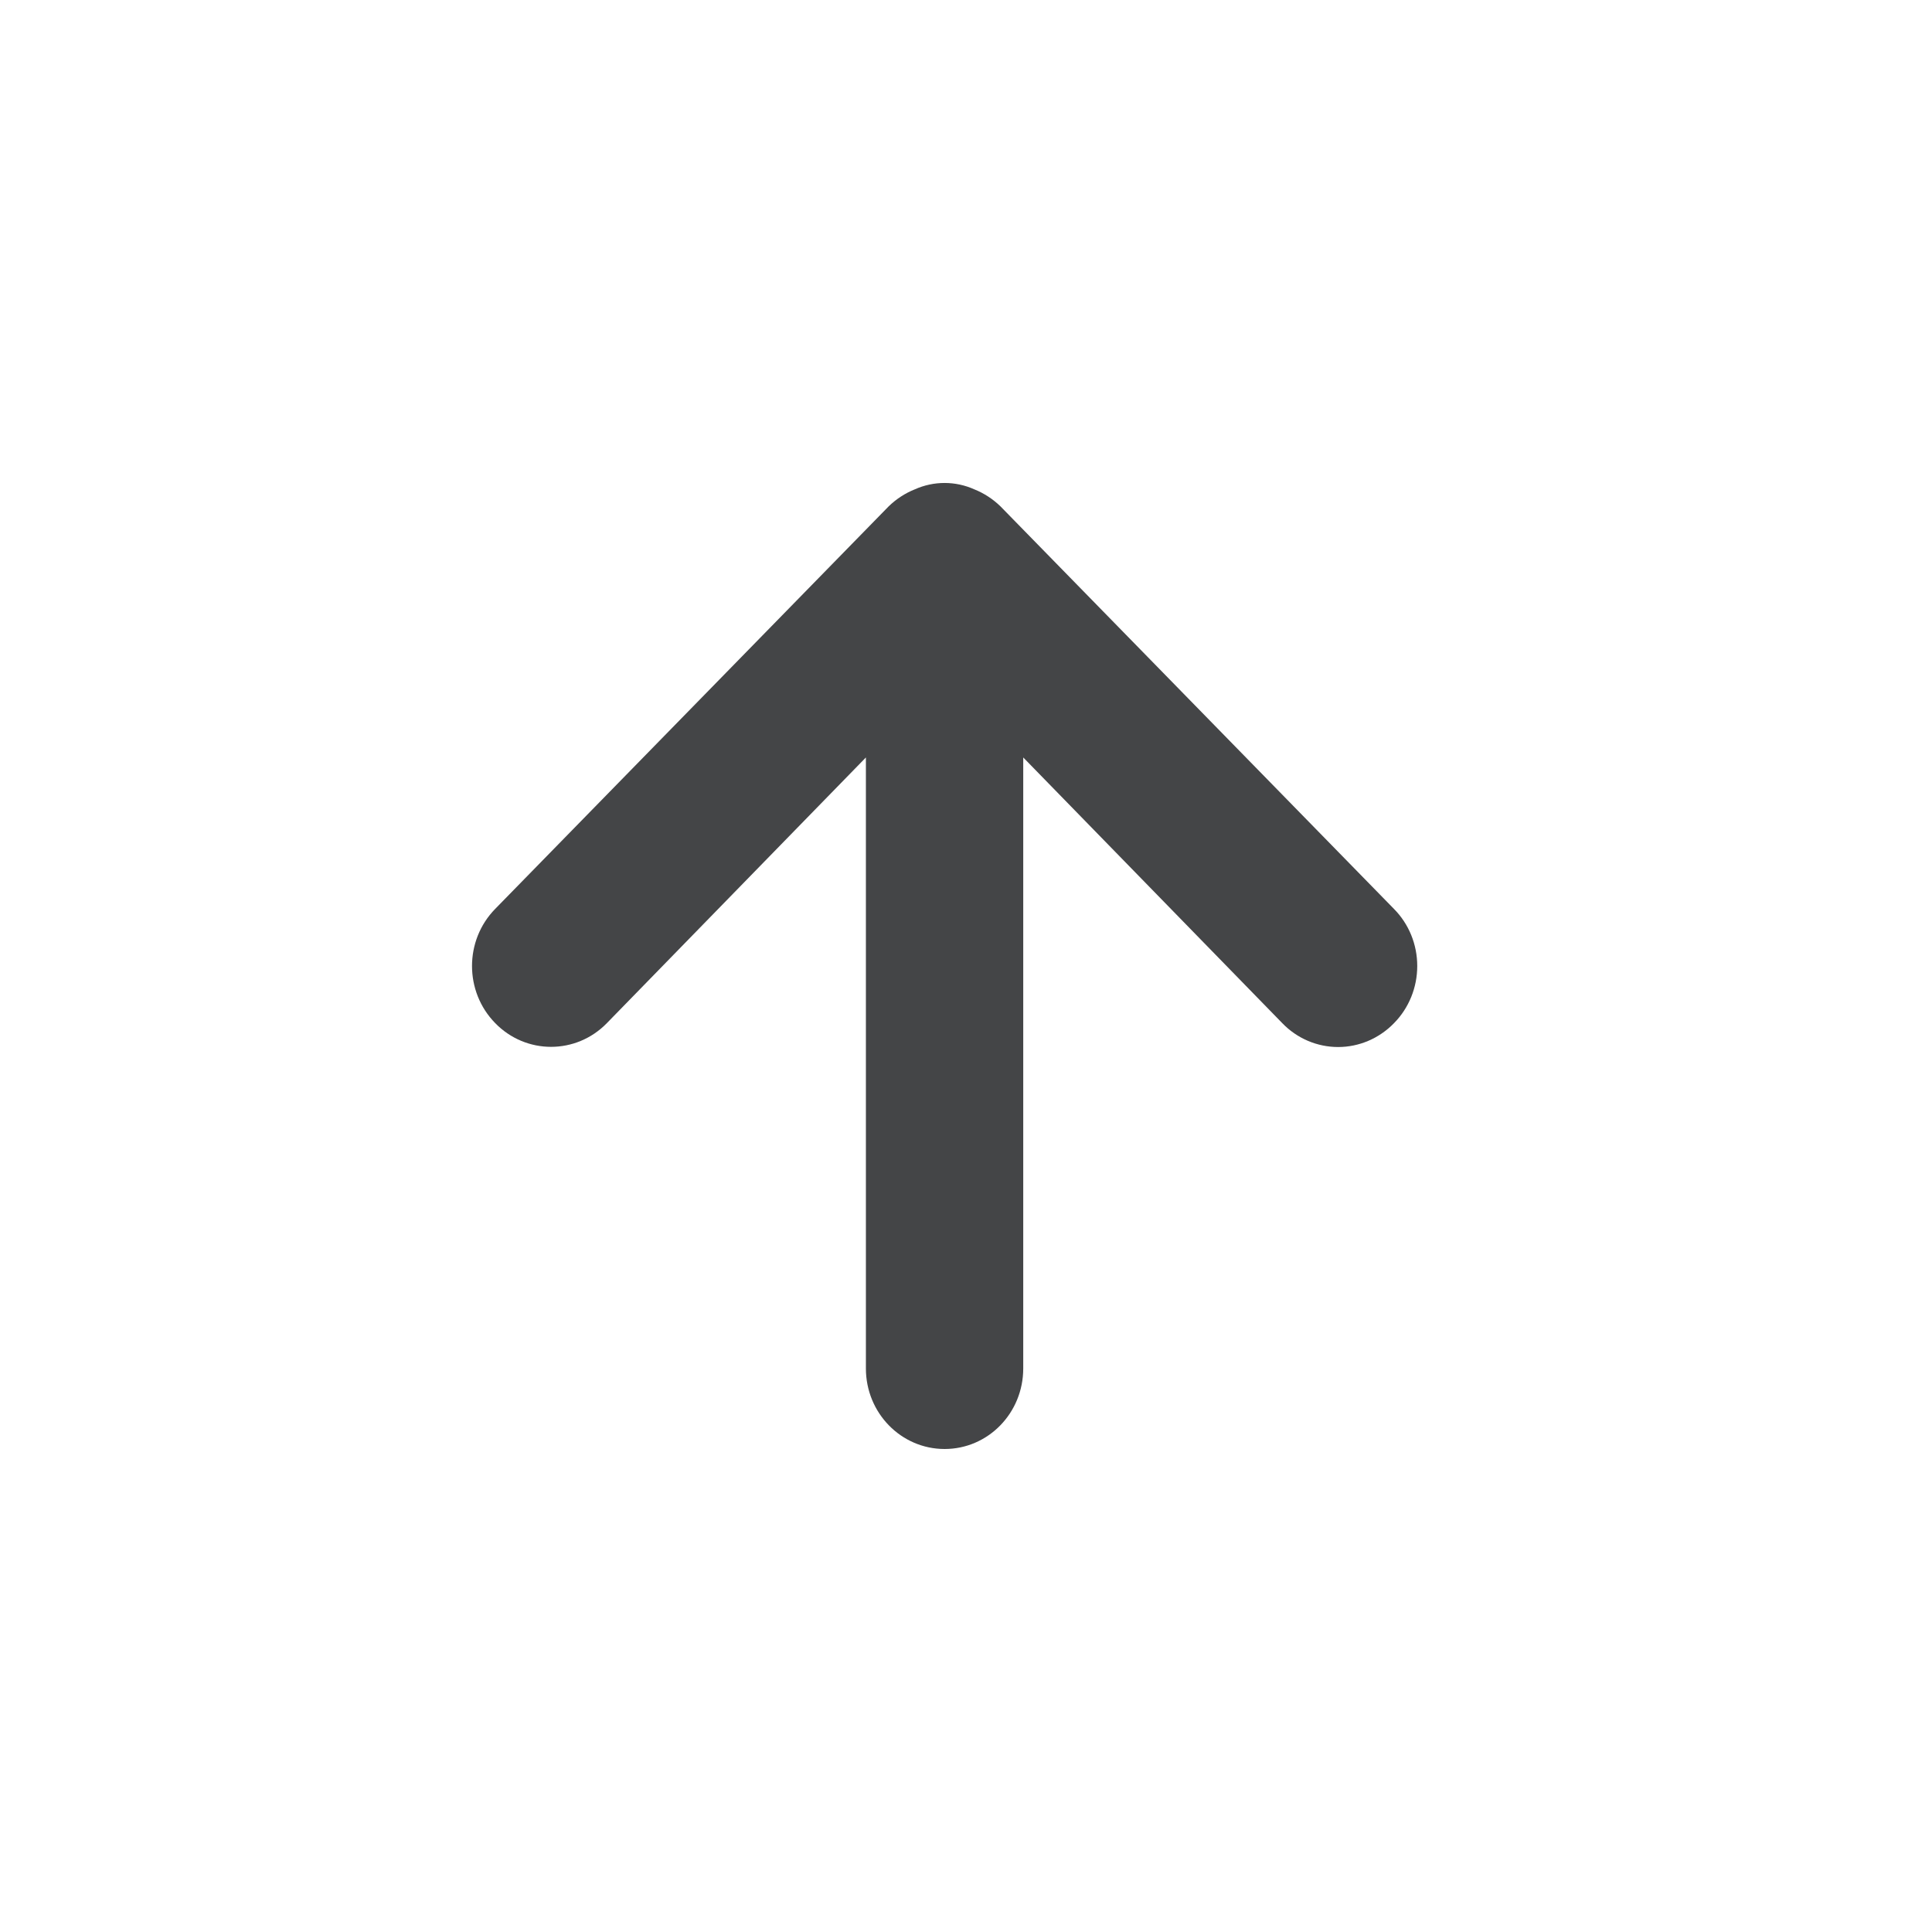 <?xml version="1.0" encoding="utf-8"?>
<svg width="16px" height="16px" viewBox="0 0 16 16" version="1.1" xmlns:xlink="http://www.w3.org/1999/xlink" xmlns="http://www.w3.org/2000/svg">
  <g id="arrow-down" transform="matrix(1 0 0 -1 0 16)">
    <path d="M0 0L15.644 0L15.644 16L0 16L0 0Z" id="Background" fill="none" stroke="none" />
    <path d="M7.636 3.527C7.513 3.4 7.346 3.329 7.173 3.329C6.999 3.329 6.832 3.4 6.71 3.527L4.565 5.727L4.565 0.667C4.565 0.298 4.274 0 3.914 0C3.554 0 3.262 0.298 3.262 0.667L3.262 5.727L1.117 3.527C0.862 3.265 0.447 3.265 0.192 3.527C-0.064 3.788 -0.064 4.212 0.192 4.473L3.451 7.807C3.513 7.867 3.586 7.915 3.666 7.947C3.824 8.018 4.003 8.018 4.161 7.947C4.241 7.915 4.314 7.867 4.376 7.807L7.635 4.473C7.759 4.348 7.828 4.178 7.828 4C7.828 3.822 7.759 3.652 7.636 3.527L7.636 3.527Z" transform="translate(3.909 4)" id="Shape" fill="#444547" stroke="none" />
  </g>
</svg>
